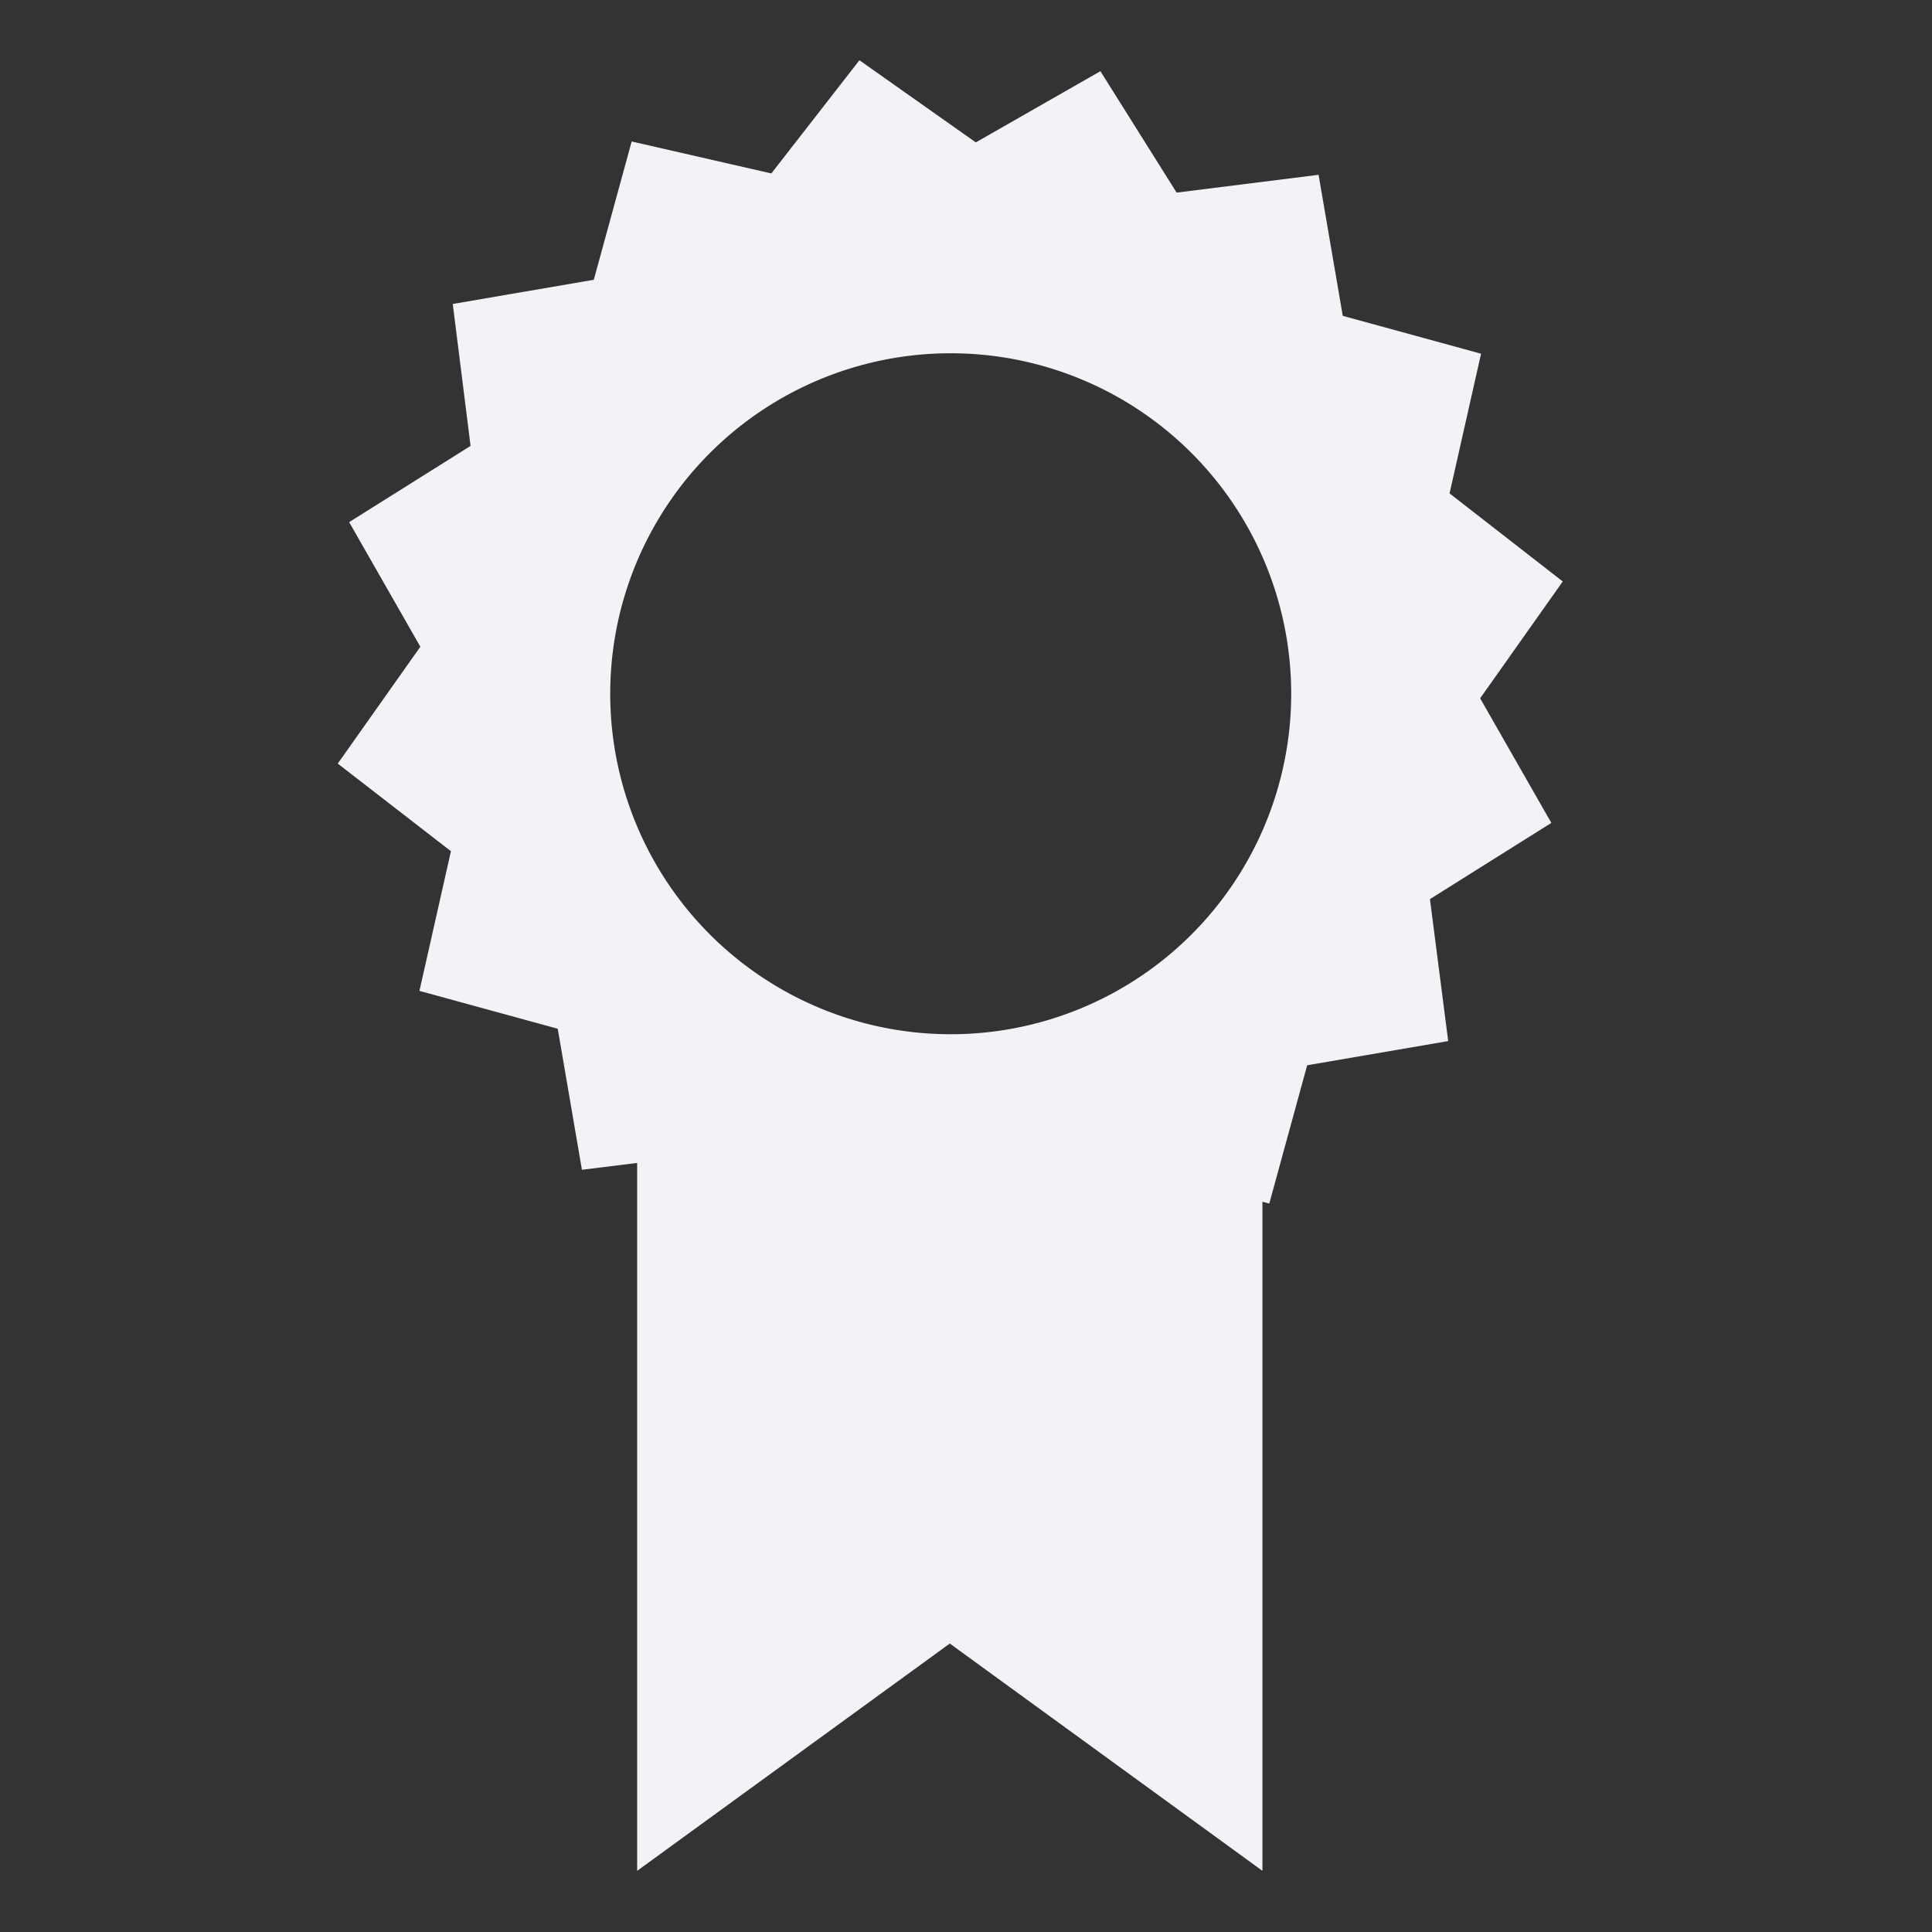 <svg id="svg81" height="16" viewBox="0 0 4.233 4.233" width="16" xmlns="http://www.w3.org/2000/svg">
  <rect x="0" y="0" width="4.233" height="4.233" fill="#333333" stroke="none"/>
  <path id="path10-6-7-5-3" d="m1.883.132-.193.248-.306-.07-.083.303-.309.053.039.311-.266.167.156.273-.181.256.248.192-.069.306.303.083.053.309.121-.015v1.551l.685-.498.685.498v-1.466l.015.004.083-.303.309-.053-.04-.311.266-.167-.156-.273.181-.256-.248-.193.069-.306-.303-.083-.053-.309-.311.039-.167-.266-.273.156zm.2.642a.746.746 0 0 1 .746.746.746.746 0 0 1 -.746.746.746.746 0 0 1 -.746-.746.746.746 0 0 1 .746-.746z" fill="#f2f2f7" fill-rule="evenodd" stroke-width=".149"/>
</svg>
